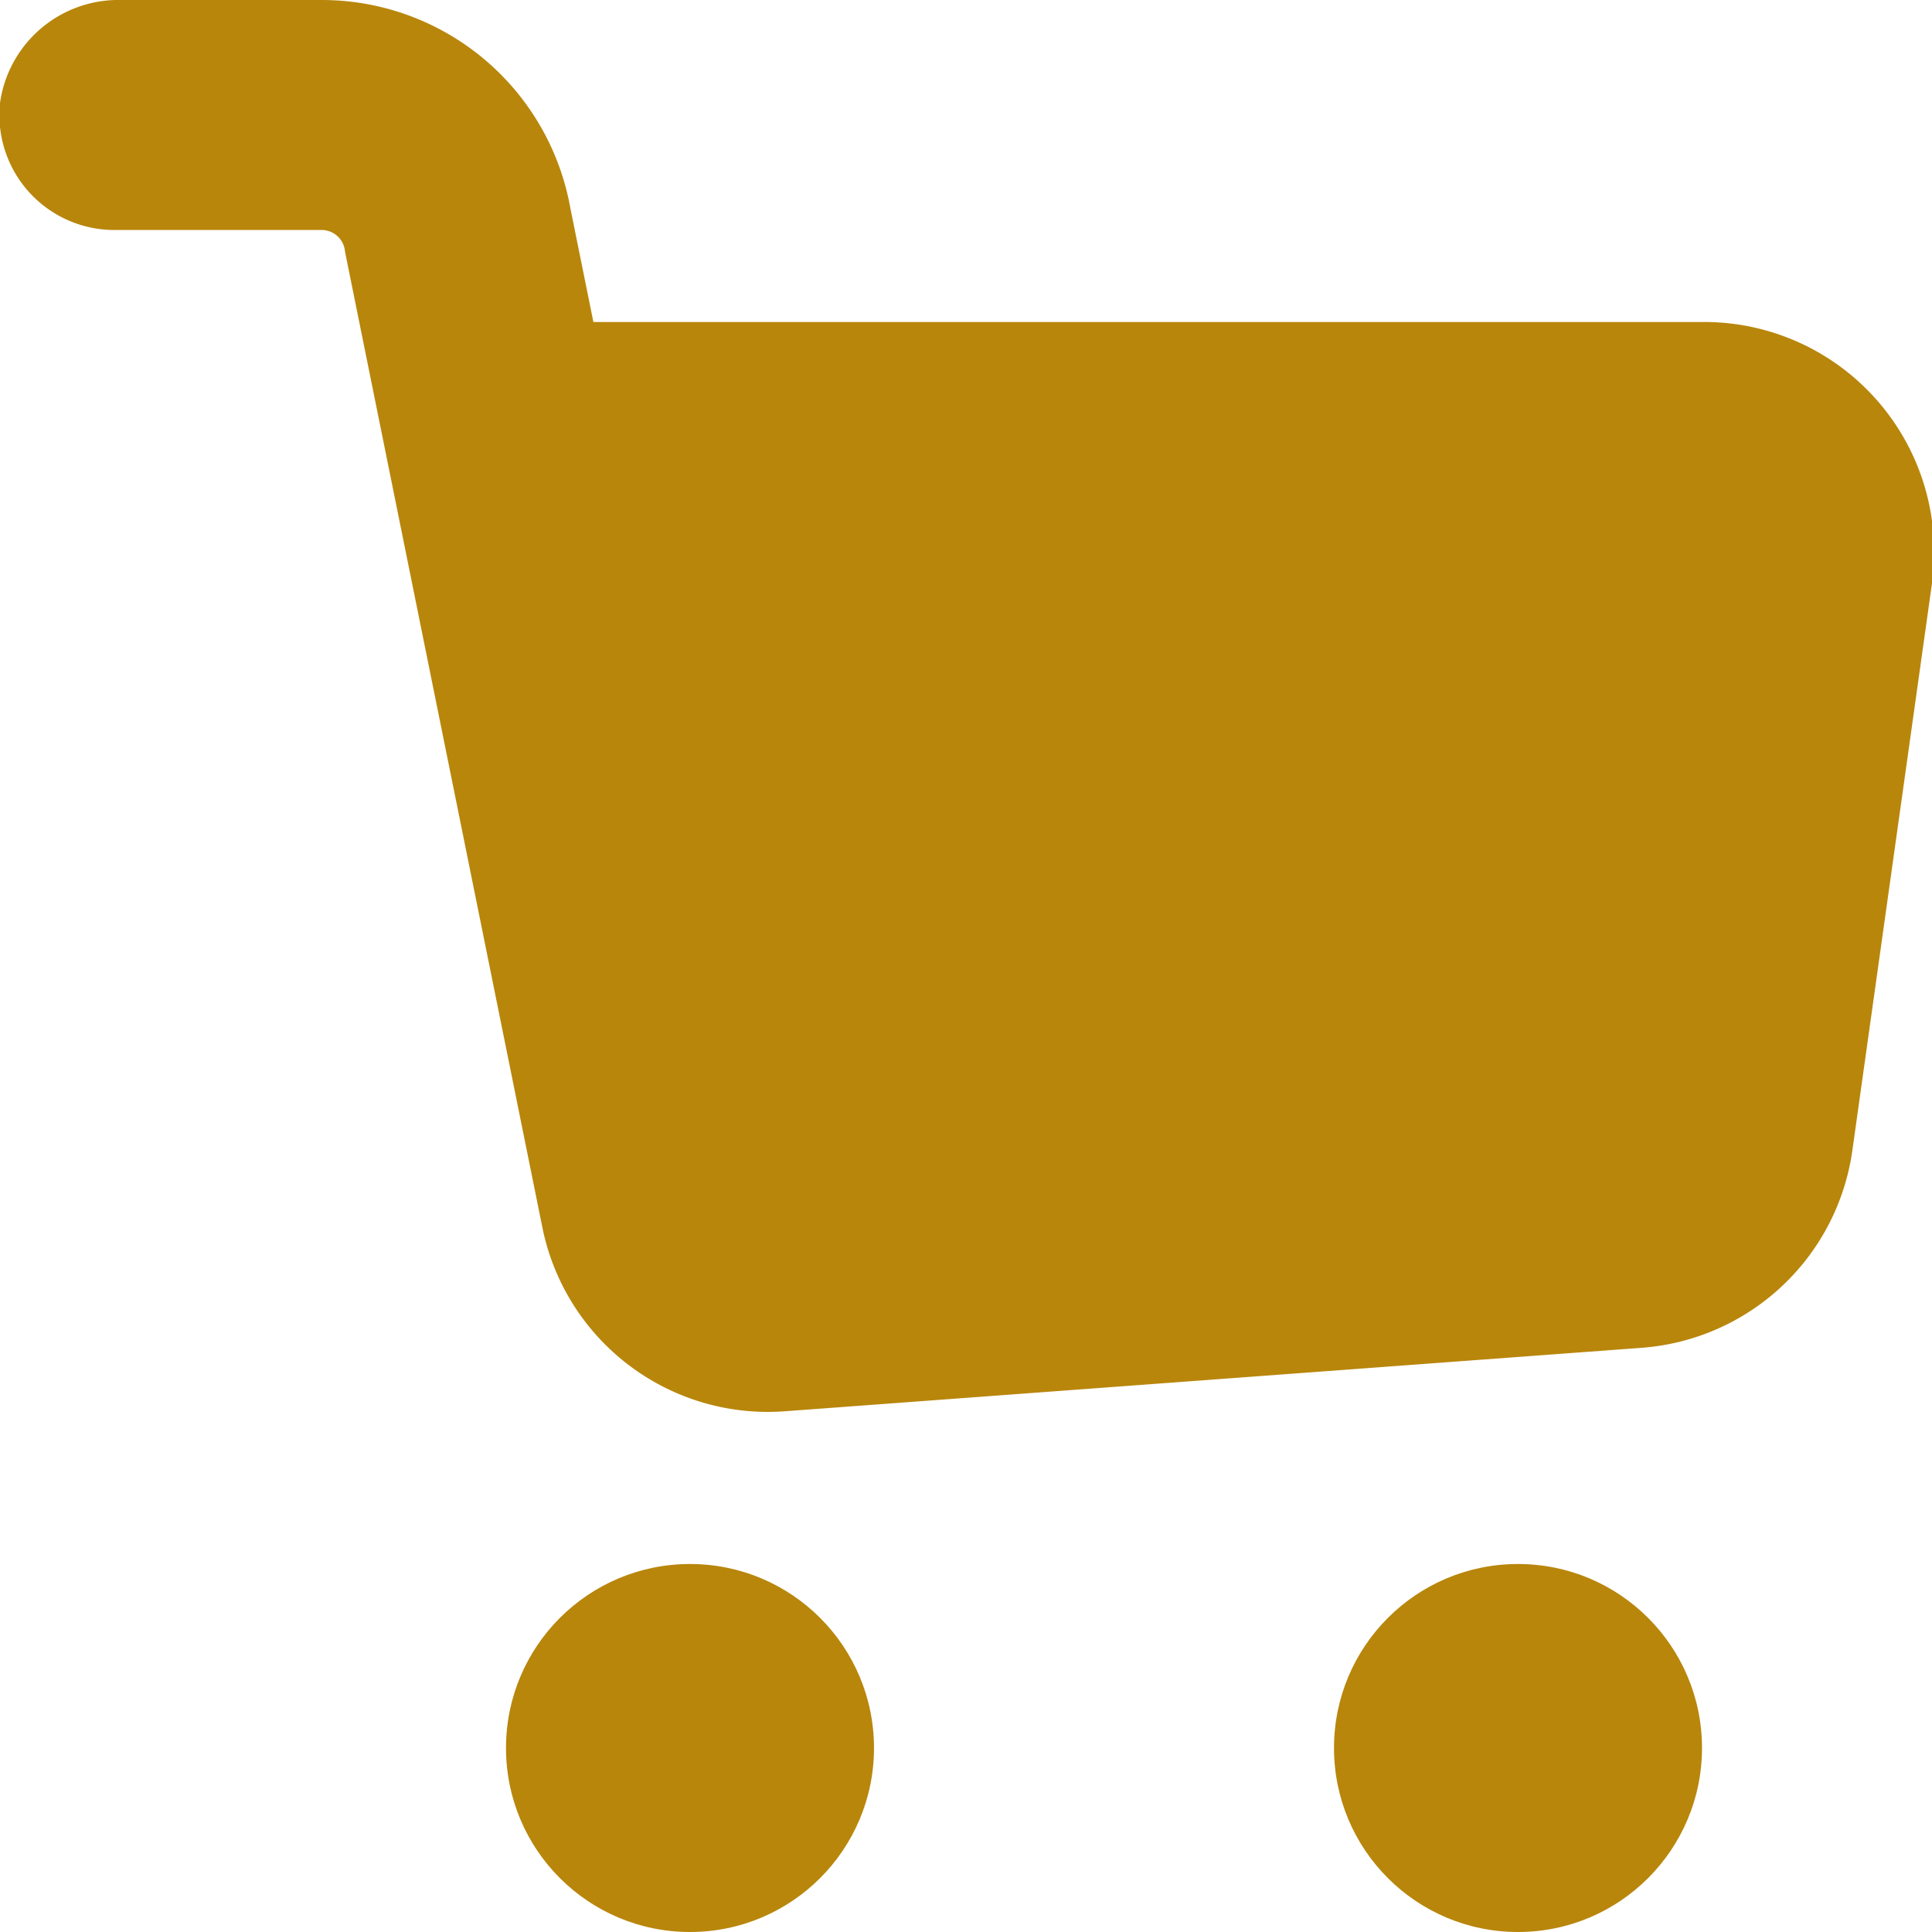 <?xml version="1.0" encoding="UTF-8" standalone="no"?> <svg xmlns="http://www.w3.org/2000/svg" width="42" height="42" viewBox="0 0 42 42">
  <defs>
    <style>
      .a {
        fill: #b8860b;
      }
    </style>
  </defs>
  <title>10 Shopping Cart_5</title>
  <g>
    <path class="a" d="M12.9,7l-.5-2.47A5.49,5.49,0,0,0,7,0H2.64A2.6,2.6,0,0,0,0,2.24,2.5,2.5,0,0,0,2.5,5H7a.51.51,0,0,1,.5.47l4.29,21.21a5,5,0,0,0,5.27,4L35.69,29.3A5,5,0,0,0,40.27,25L42,12.68A5,5,0,0,0,37,7Z"/>
    <circle class="a" cx="15" cy="38" r="4"/>
    <circle class="a" cx="33" cy="38" r="4"/>
  </g>
</svg>
